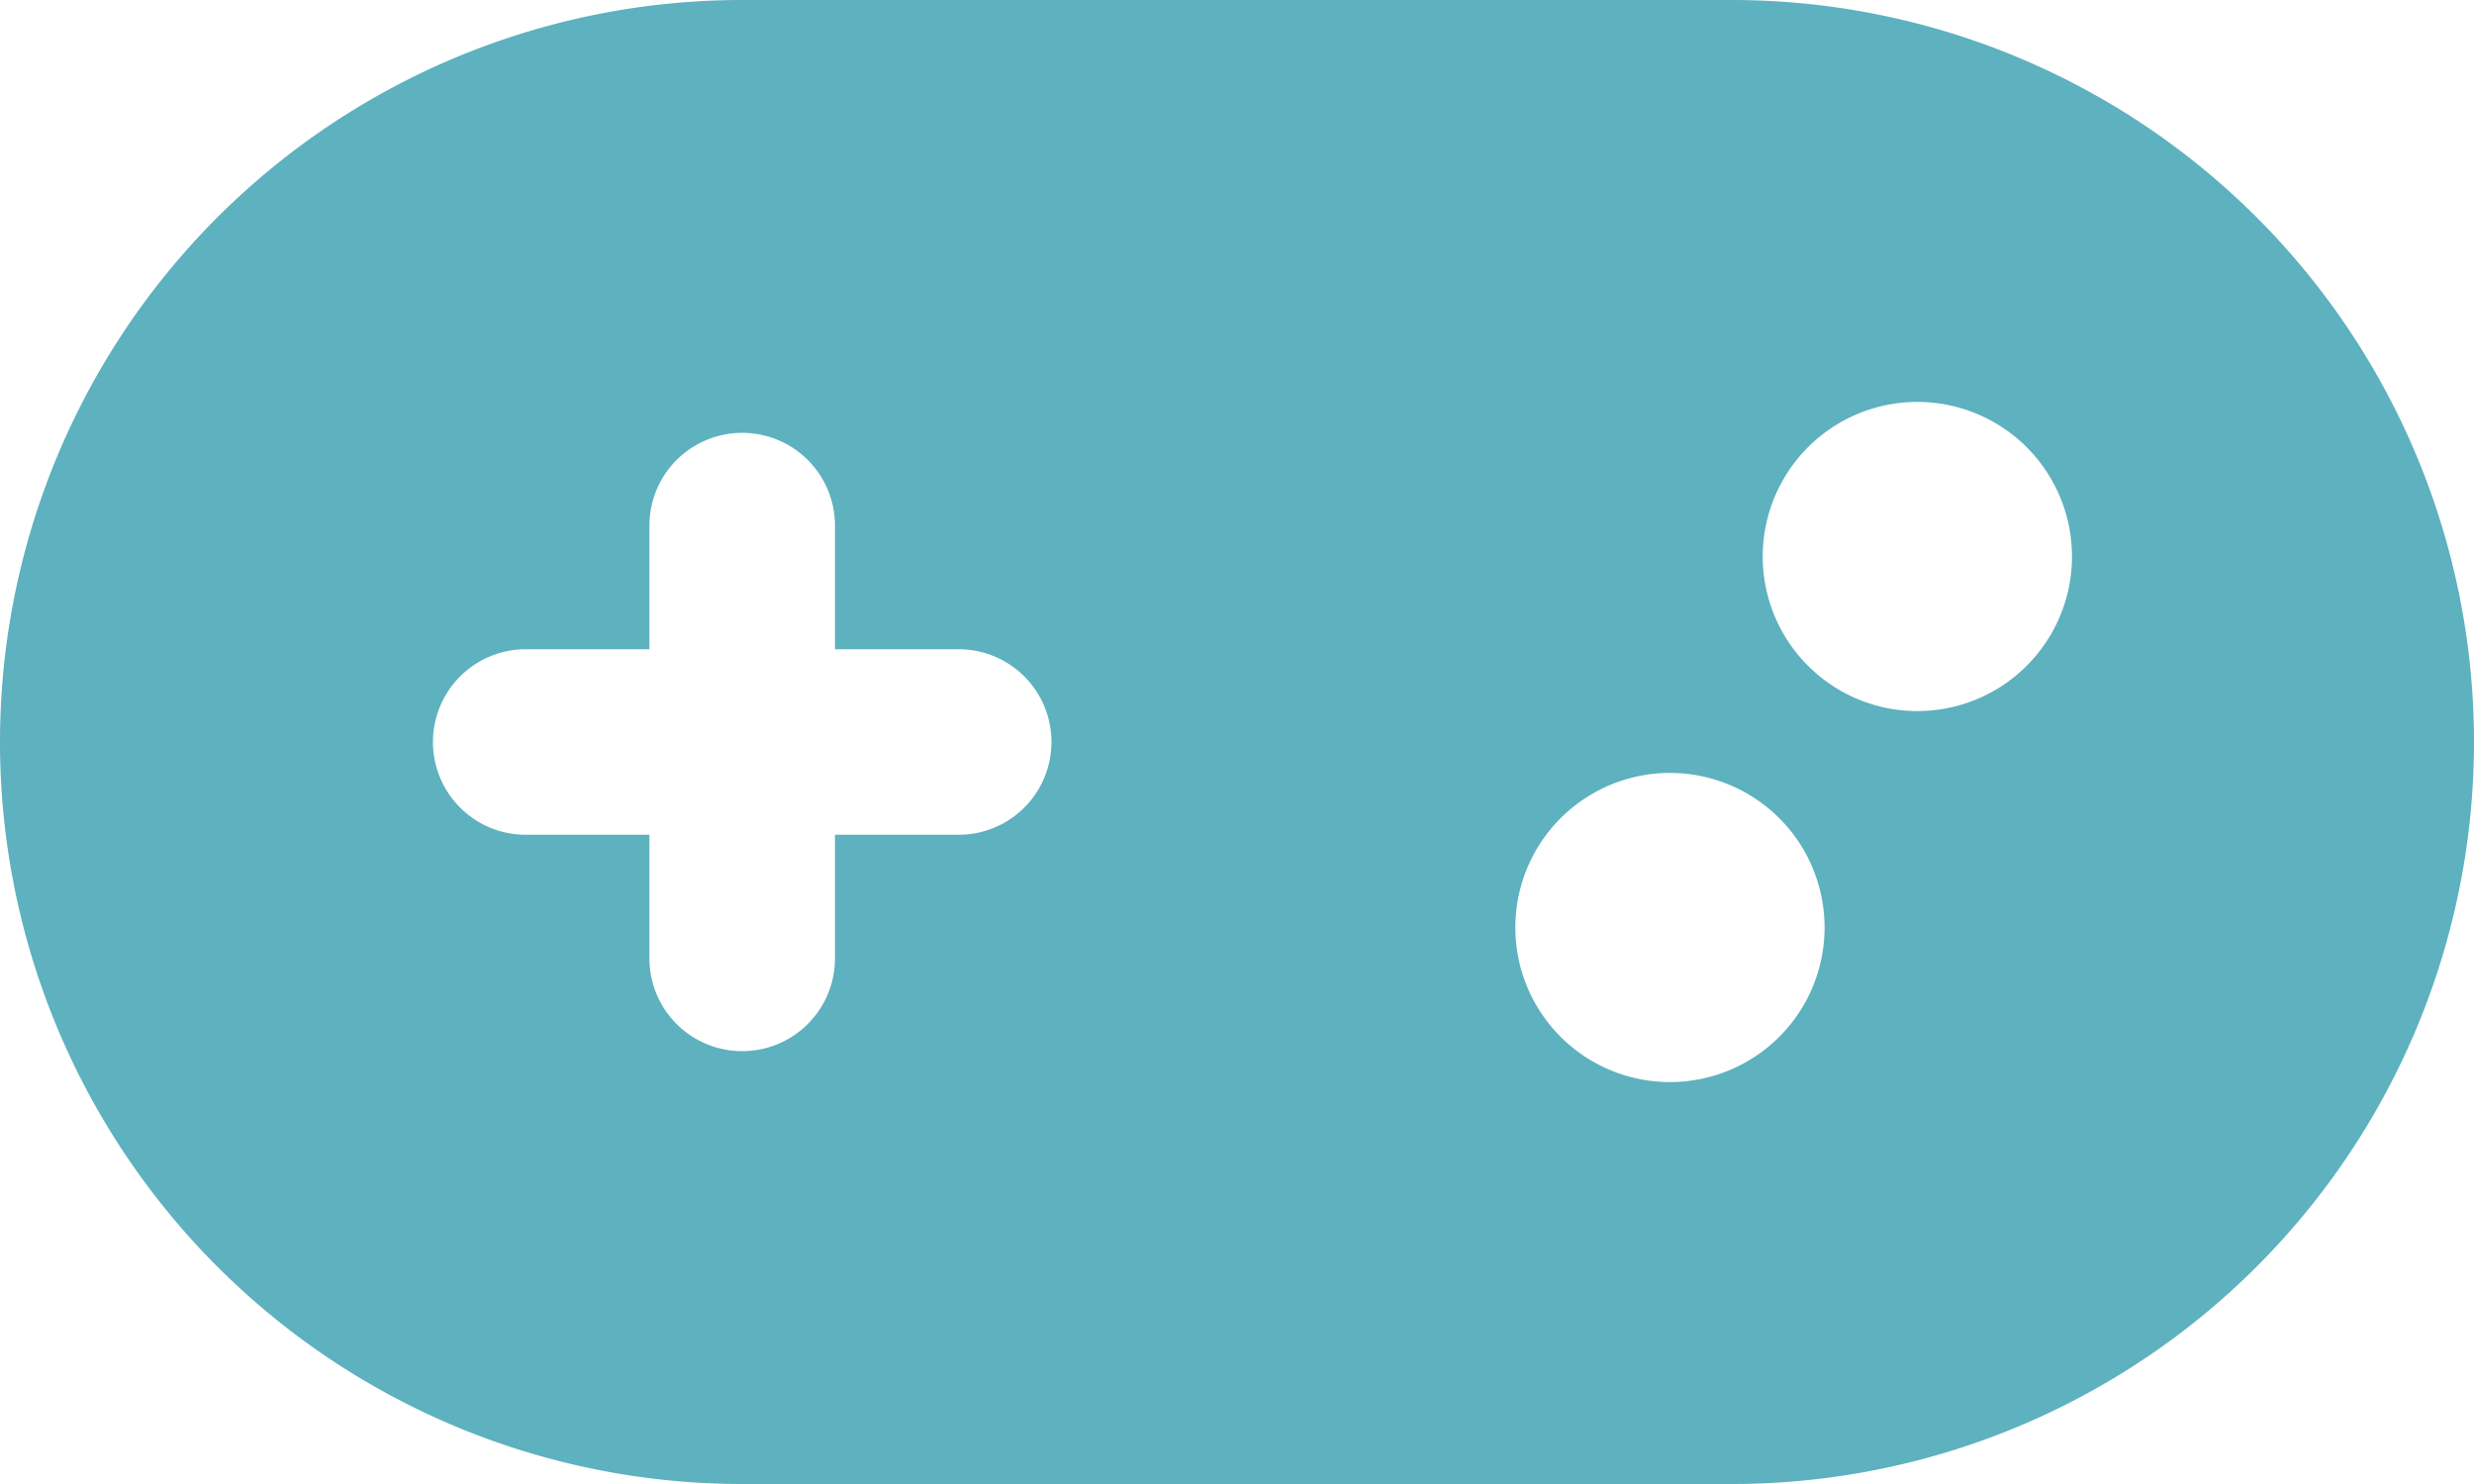 <svg xmlns="http://www.w3.org/2000/svg" width="90" height="54" viewBox="0 0 90 54">
  <path id="gamepad-solid" d="M27,64a27,27,0,1,0,0,54H63a27,27,0,1,0,0-54ZM69.75,78.625a5.625,5.625,0,1,1-5.625,5.625,5.625,5.625,0,0,1,5.625-5.625ZM55.125,97.75a5.625,5.625,0,1,1,5.625,5.625A5.625,5.625,0,0,1,55.125,97.75Zm-31.5-14.625a3.375,3.375,0,0,1,6.75,0v4.5h4.5a3.375,3.375,0,0,1,0,6.75h-4.5v4.5a3.375,3.375,0,0,1-6.75,0v-4.5h-4.5a3.375,3.375,0,0,1,0-6.75h4.5Z" transform="translate(0 -64)" fill="#5eb1bf"/>
</svg>
